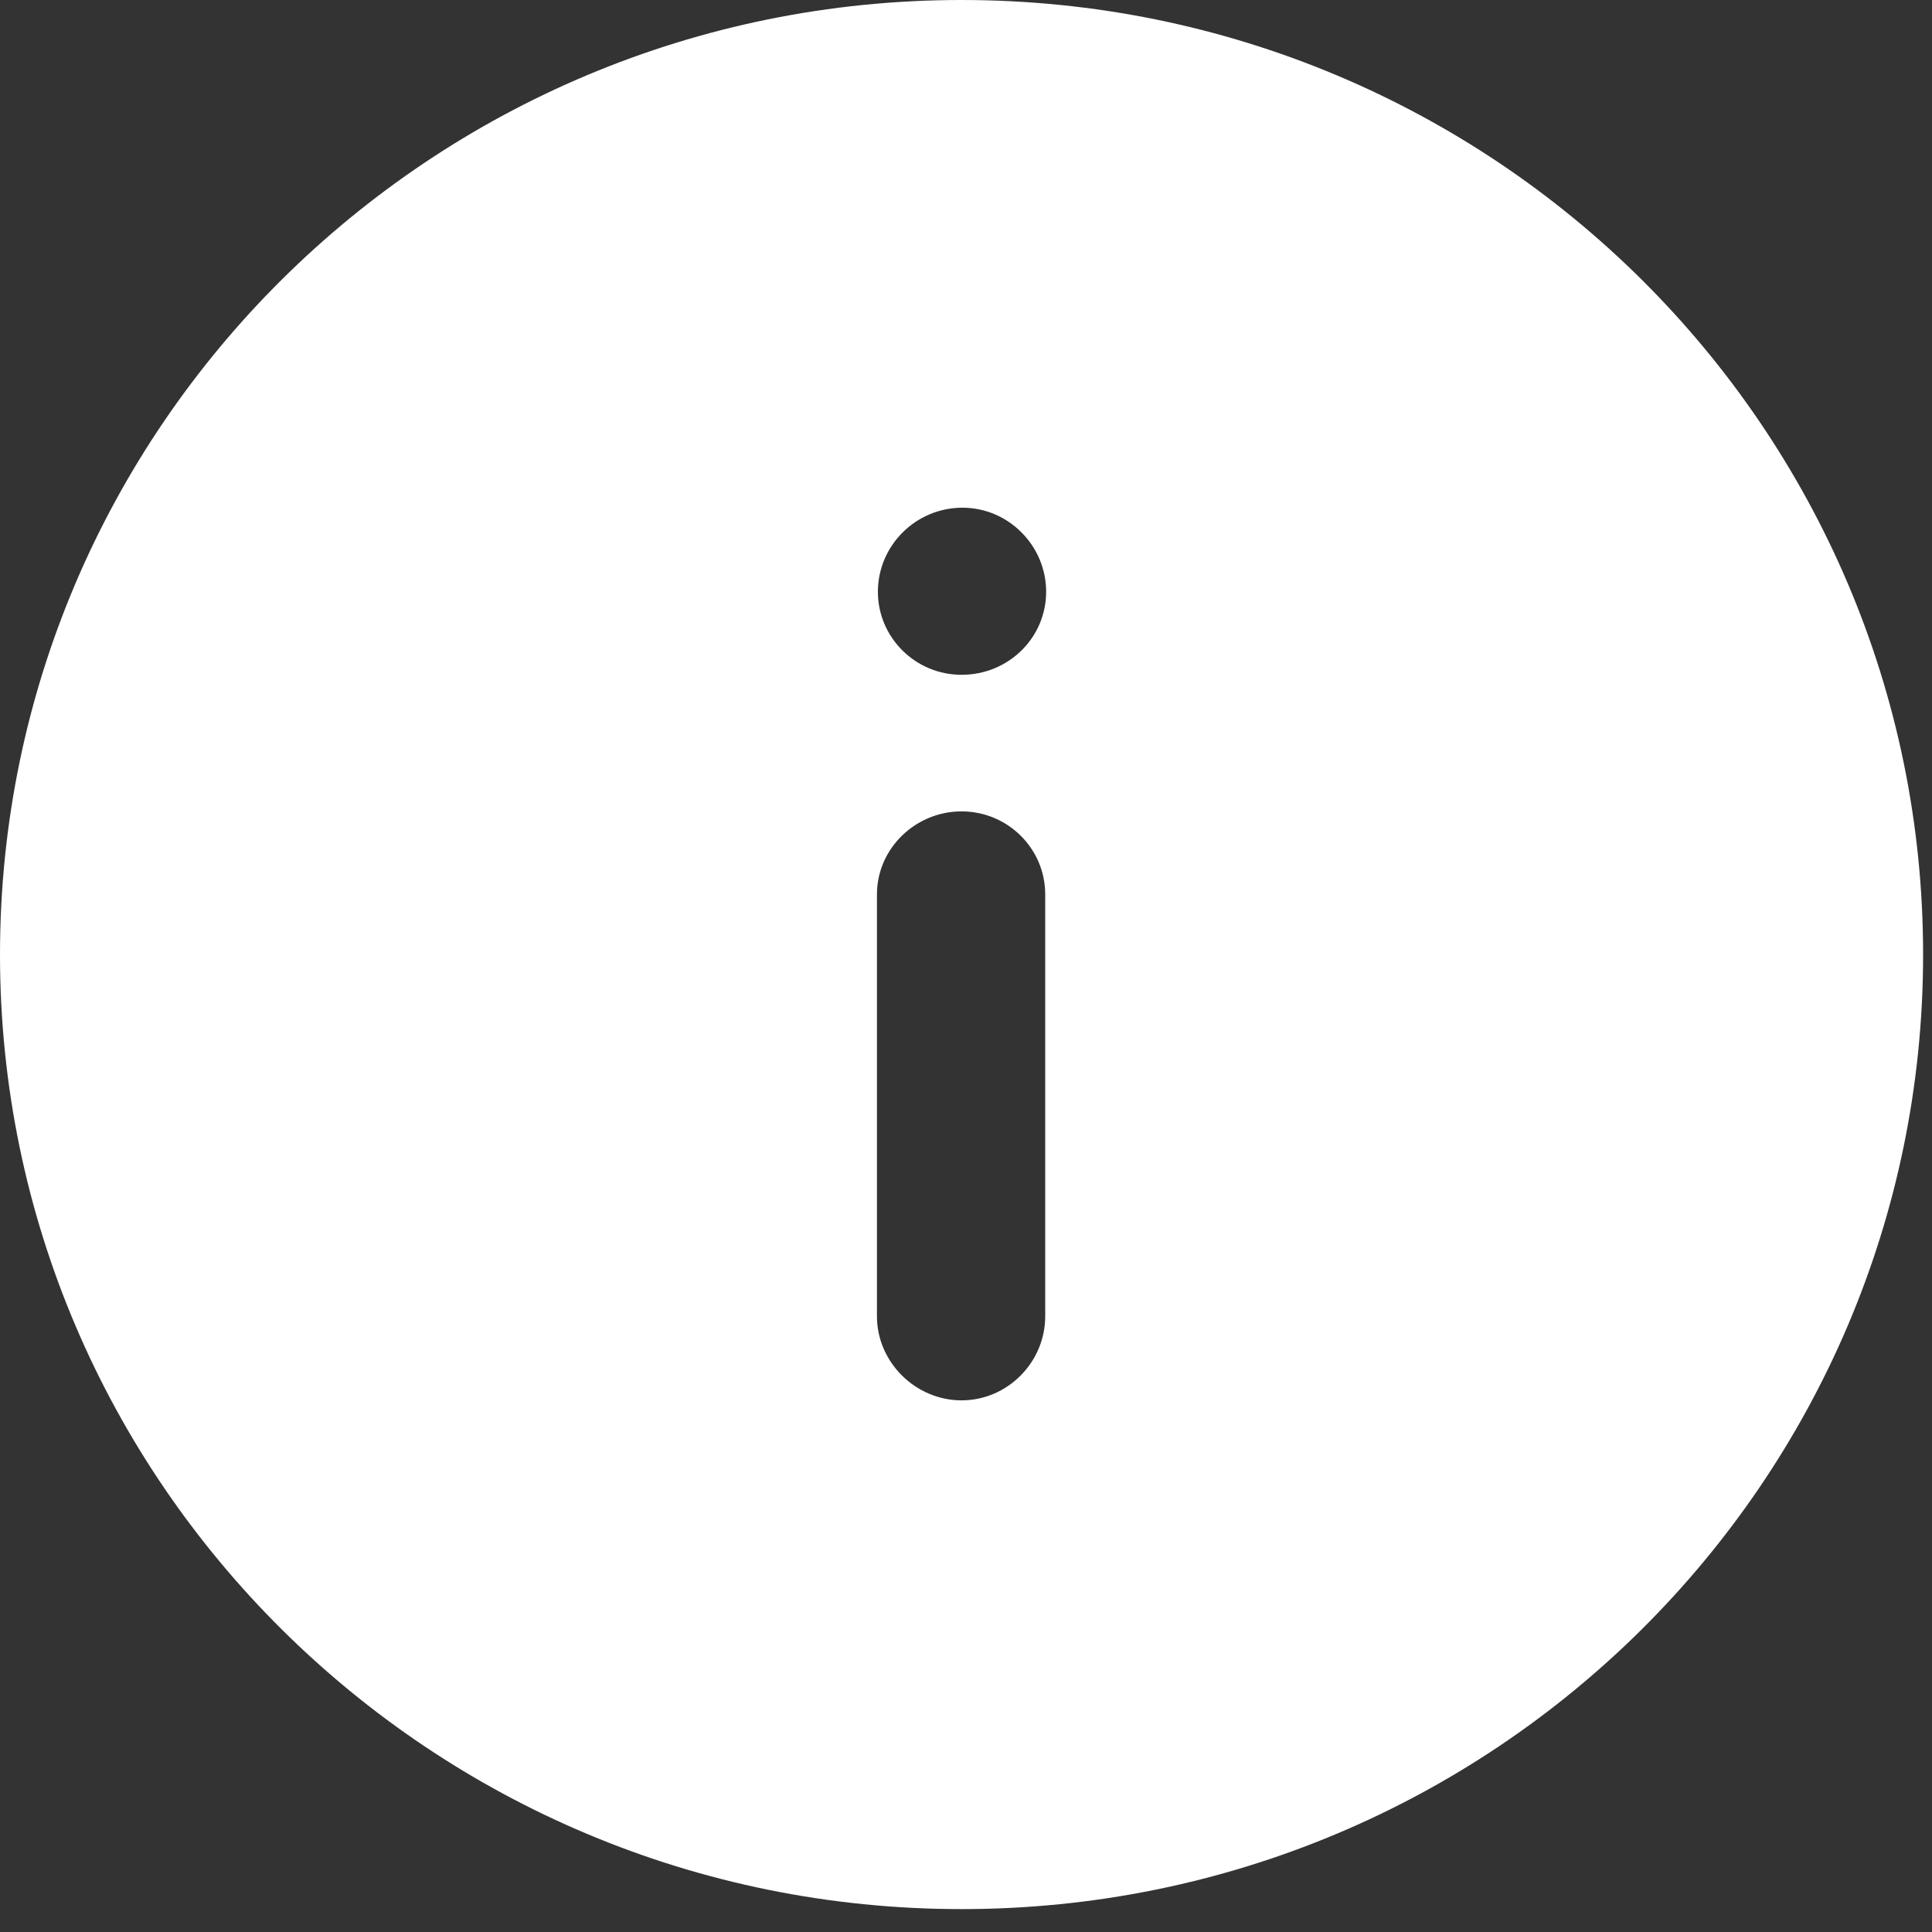 <svg width="33" height="33" viewBox="0 0 33 33" fill="none" xmlns="http://www.w3.org/2000/svg">
<rect x="0" y="0" width="33" height="33" fill="#333333" stroke="none"/>
<path d="M16.424 32.609C25.506 32.609 32.848 25.303 32.848 16.305C32.848 7.303 25.506 0 16.424 0C7.358 0 0 7.303 0 16.305C0 25.303 7.358 32.609 16.424 32.609ZM16.424 11.526C15.636 11.526 14.995 10.89 14.995 10.107C14.995 9.325 15.636 8.672 16.44 8.672C17.229 8.672 17.869 9.325 17.869 10.107C17.869 10.89 17.229 11.526 16.424 11.526ZM16.424 23.919C15.636 23.919 14.979 23.265 14.979 22.484V15.277C14.979 14.493 15.636 13.859 16.424 13.859C17.212 13.859 17.853 14.493 17.853 15.277V22.484C17.853 23.265 17.212 23.919 16.424 23.919Z" fill="white"/>
</svg>
